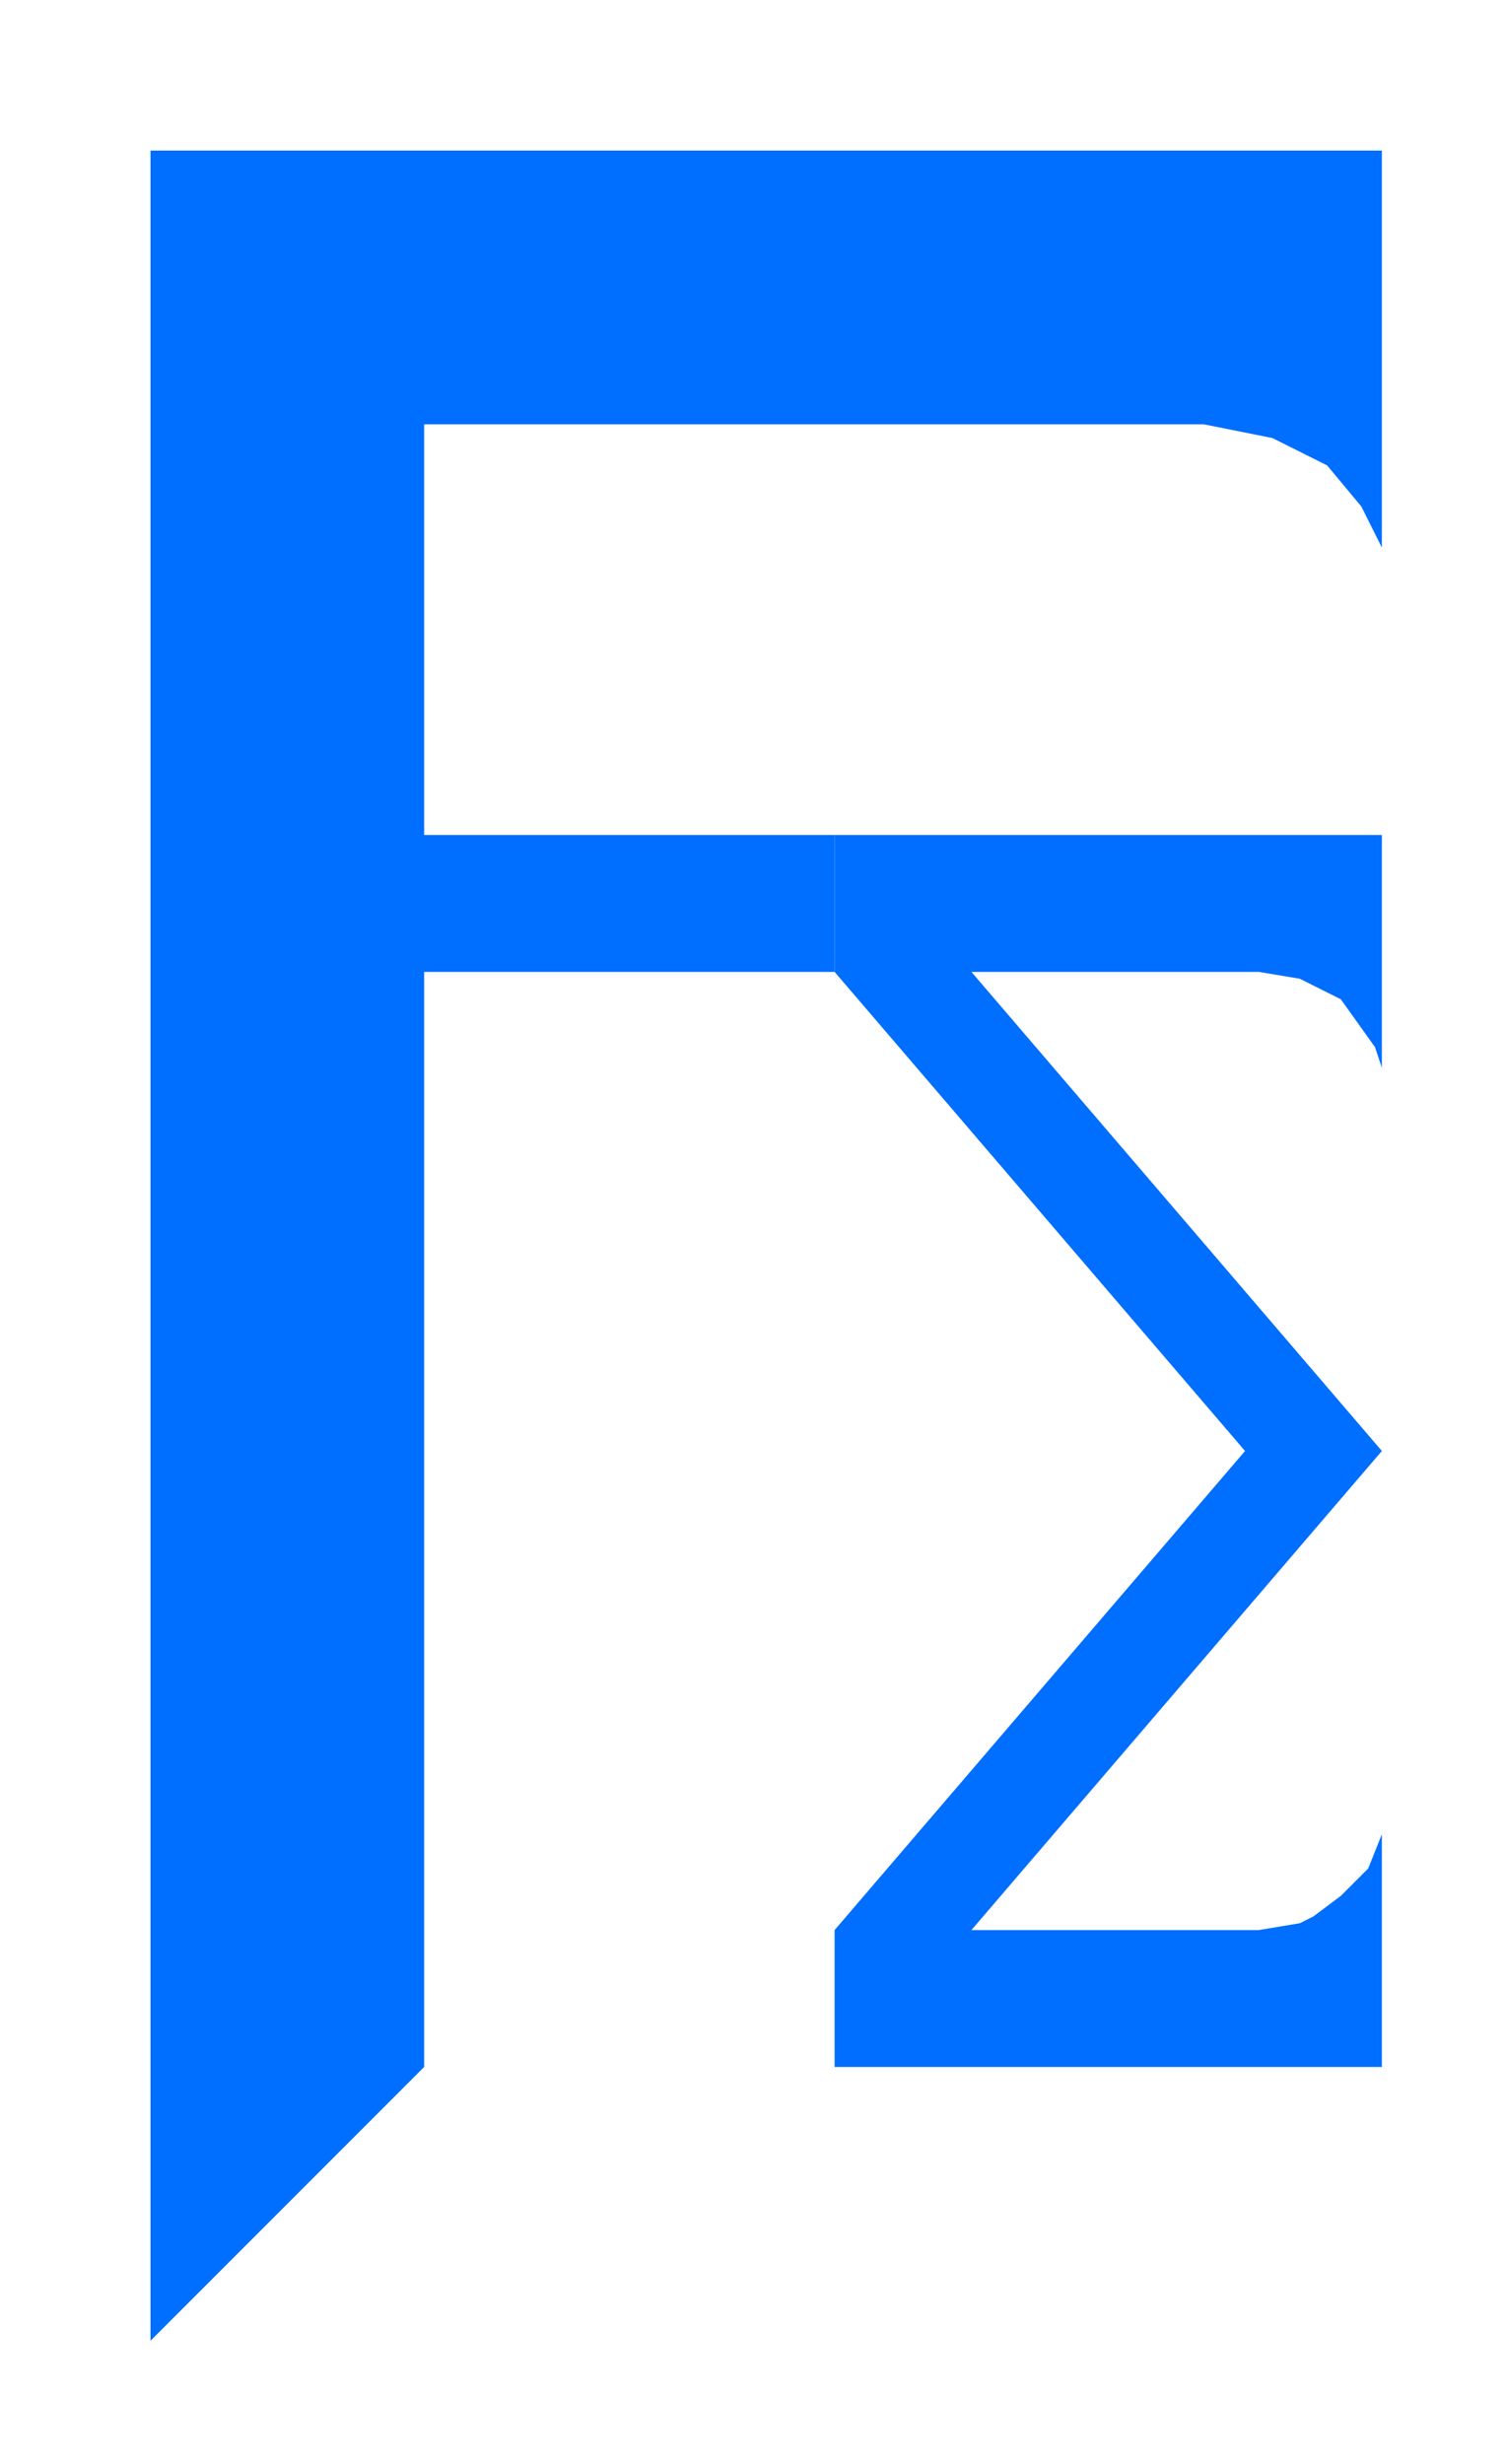<svg xmlns="http://www.w3.org/2000/svg" viewBox="0 0 110 180">
    <style>
        .letter{fill:rgb(0,110,255);filter:url(#dropshadow)} svg{background-color:white} .plate{fill:white;filter:url(#dropshadow)} .glow{fill:rgb(245,255,0)}
    </style>
    <g>
        <polygon id="sig" class='letter' points="
        60,60
        100,60 
        100,77
        99.5,75.5
        97,72
        95,71 
        94,70.5
        91,70
        70,70 
        100,105 
        70,140 
        91,140
        94,139.5
        95,139
        97,137.5
        99,135.5
        100,133
        100,150 
        60,150 
        60,140 
        90,105 
        60,70"/>
        <polygon id="f" class='letter' points="
        10,10
        100,10
        100,39
        99,37
        98.5,36
        96,33
        94,32
        92,31
        87,30
        30,30
        30,60
        60,60
        60,70
        30,70
        30,150
        10,170"/>
    </g>
    <g class="plate">
        <polygon points="
            40,90
            65,90
            77,105
            65,120
            40,120"/>
    </g>
    <filter id="dropshadow" width="150%" height="130%" color="blue">
        <feGaussianBlur in="SourceAlpha" stdDeviation="2"/>
<!--stdDeviation is how much to blur-->
        <feOffset dx="1" dy="1" result="offsetblur"/>
<!--how much to offset-->
        <feComponentTransfer>
            <feFuncA fill="pink" slope="0.8" type="linear"/>
<!--slope is the opacity of the shadow-->
        </feComponentTransfer>
        <feMerge>
            <feMergeNode/>
<!--this contains the offset blurred image-->
            <feMergeNode in="SourceGraphic"/>
<!--this contains the element that the filter is applied to-->
        </feMerge>
    </filter>
</svg>
